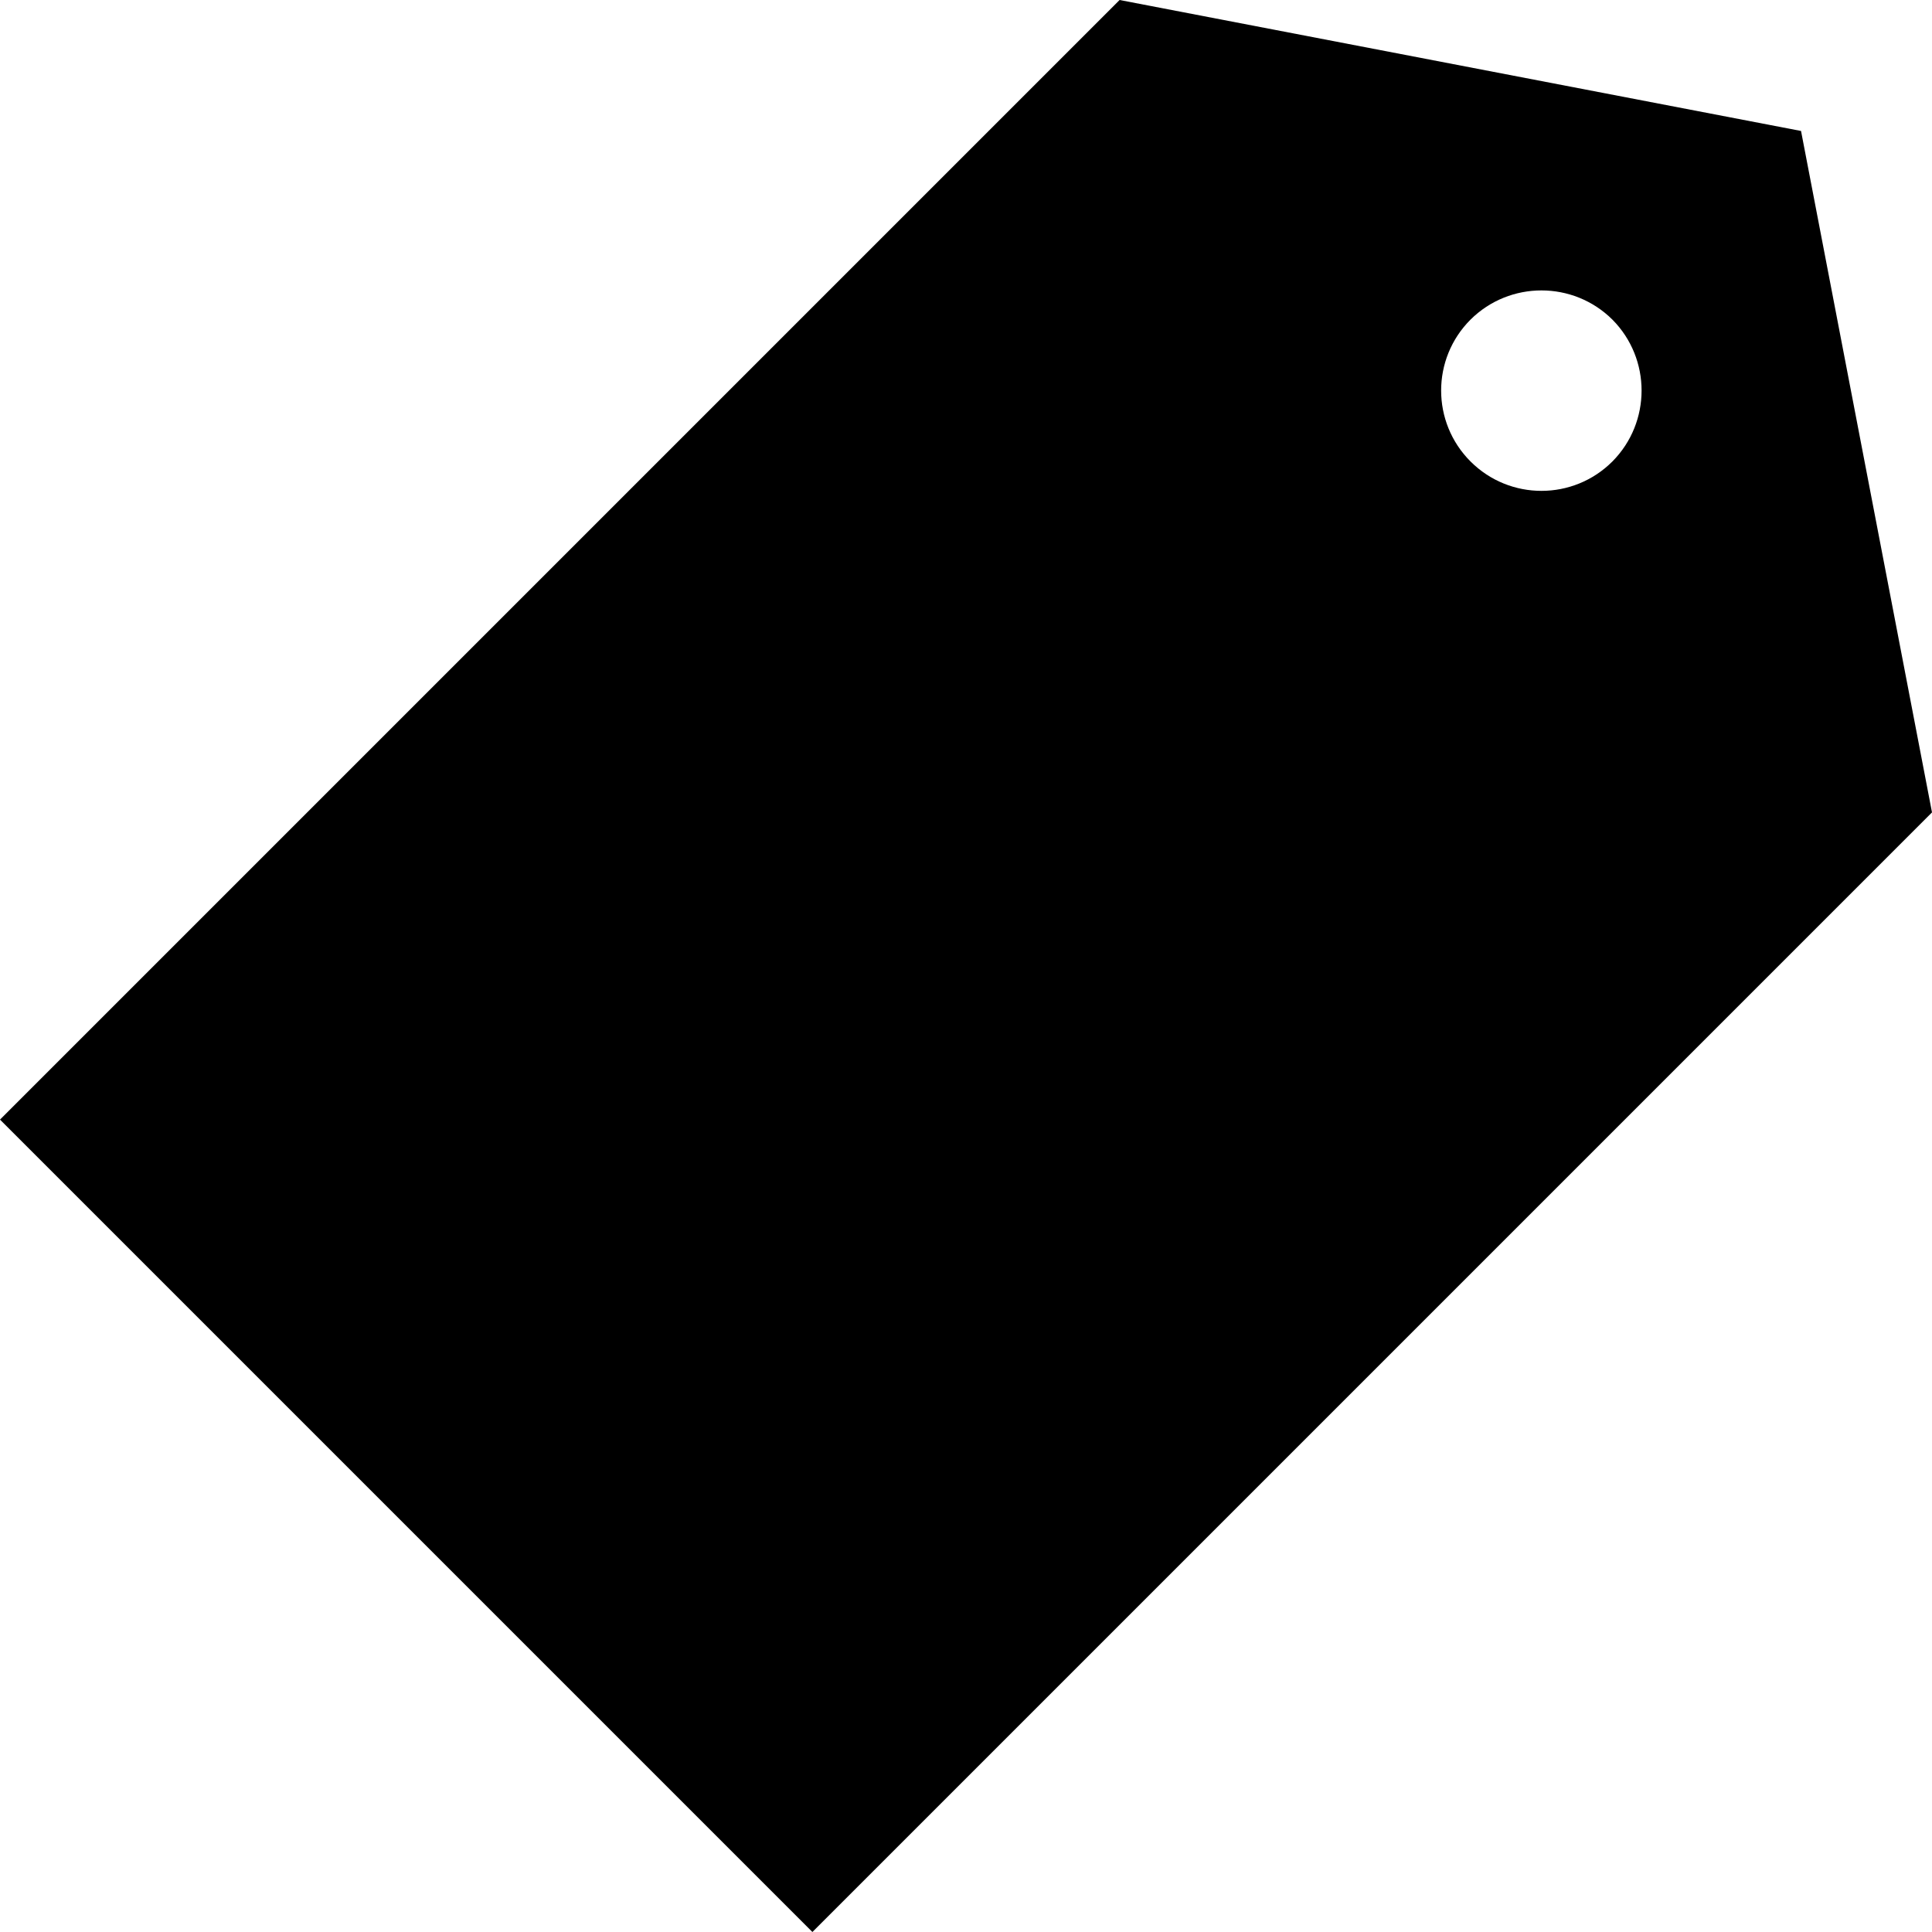 <svg width="14" height="14" viewBox="0 0 14 14" fill="none" xmlns="http://www.w3.org/2000/svg">
<path d="M8.113 0L0 8.113L5.887 14L14 5.887L13.051 0.949L8.113 0ZM11.684 3.344C11.4 3.628 10.94 3.628 10.656 3.344C10.372 3.06 10.372 2.6 10.656 2.316C10.94 2.034 11.4 2.034 11.684 2.316C11.966 2.6 11.966 3.06 11.684 3.344Z" fill="black"/>
</svg>
